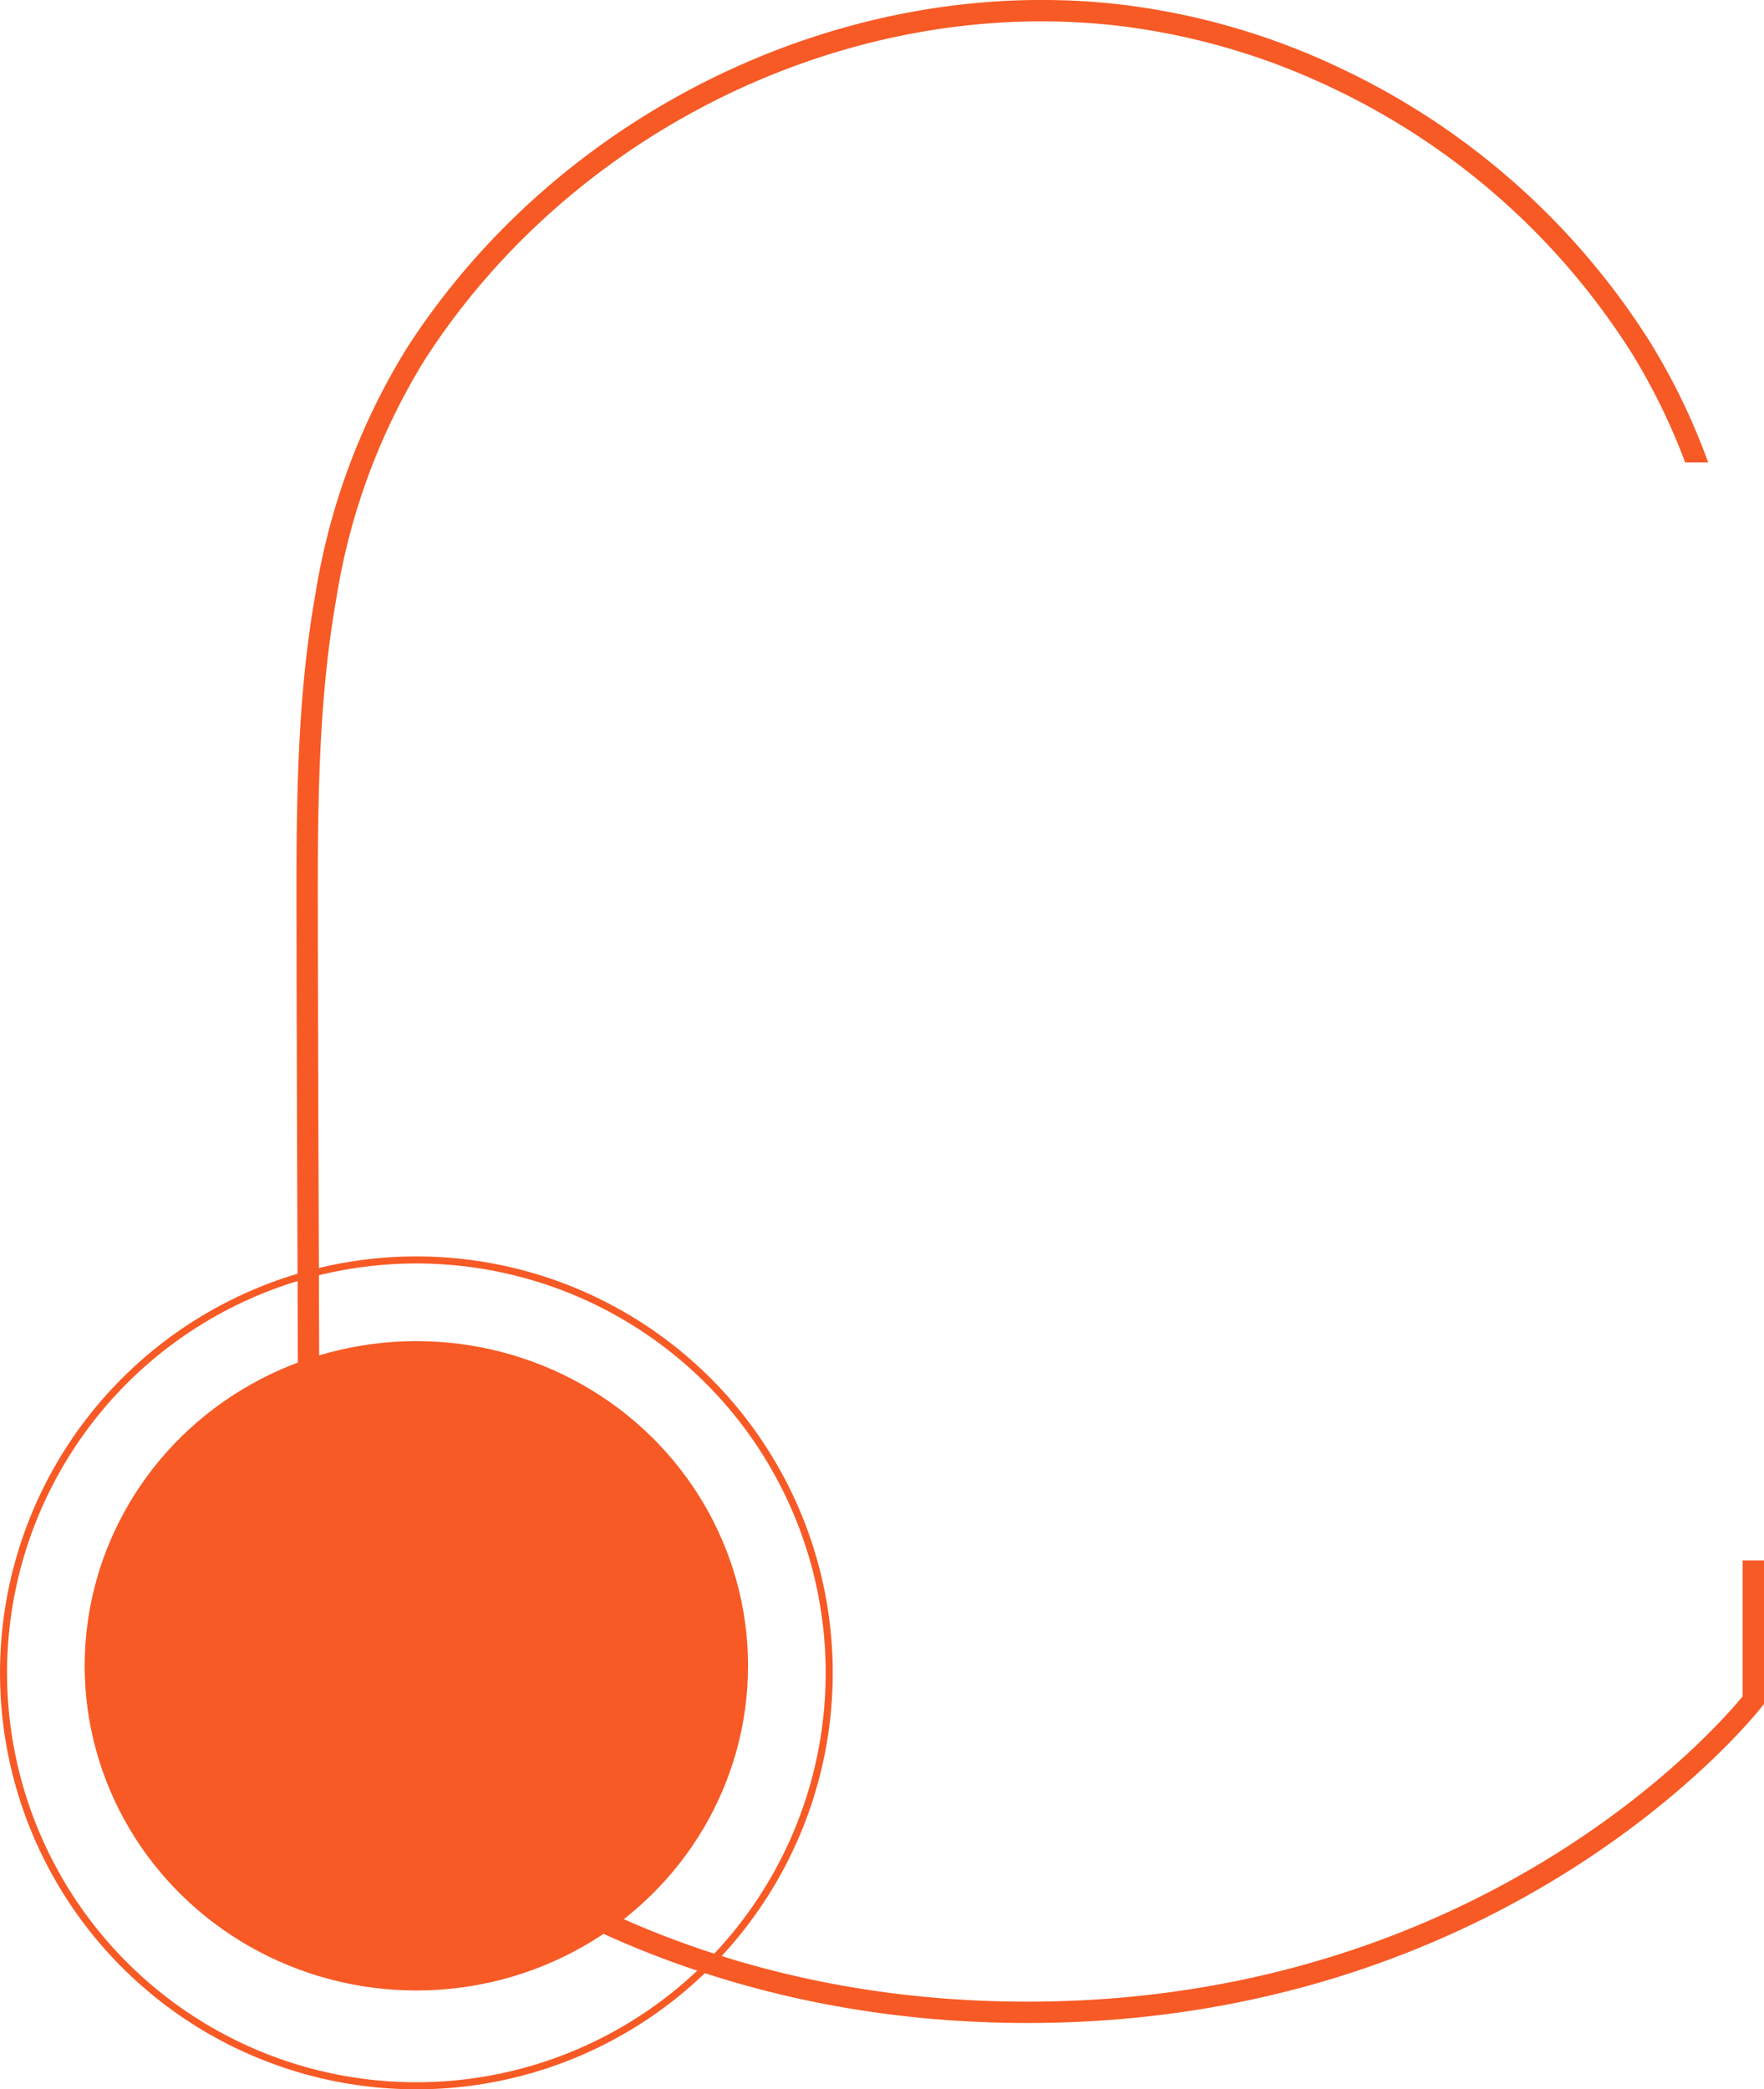 <svg xmlns="http://www.w3.org/2000/svg" width="124.981" height="148" viewBox="0 0 124.981 148">
  <g id="Group_820" data-name="Group 820" transform="translate(-248 -387)">
    <g id="Group_425" data-name="Group 425" transform="translate(248 475.617)">
      <g id="Ellipse_69" data-name="Ellipse 69" transform="translate(0 0.383)" fill="none" stroke="#f75a25" stroke-width="0.5">
        <circle cx="29.5" cy="29.5" r="29.5" stroke="none"/>
        <circle cx="29.5" cy="29.5" r="29.25" fill="none"/>
      </g>
      <ellipse id="Ellipse_63" data-name="Ellipse 63" cx="23.5" cy="23" rx="23.5" ry="23" transform="translate(6 6.383)" fill="#f75a25"/>
    </g>
    <path id="Path_1007" data-name="Path 1007" d="M-508.512-1037.056v9.625c-1.777,2.168-18.646,21.625-50.682,21.625-32.108,0-48.493-19.466-50.2-21.619v-13.713h.052v-.76c-.019-9.862-.037-14.611-.056-19.342-.019-5.021-.039-10.023-.059-21.1-.013-7.555-.026-15.366,1.318-22.919a45.686,45.686,0,0,1,6.275-16.883c10.585-16.42,30.416-25.9,49.346-23.6a48.477,48.477,0,0,1,14.992,4.406,50.793,50.793,0,0,1,21.1,18.662,44.36,44.36,0,0,1,3.844,7.834h1.631a46.1,46.1,0,0,0-4.193-8.643,52.3,52.3,0,0,0-21.727-19.22,49.972,49.972,0,0,0-15.458-4.544c-19.493-2.371-39.912,7.386-50.814,24.294a47.209,47.209,0,0,0-6.487,17.439c-1.366,7.672-1.353,15.553-1.339,23.175.019,11.077.039,16.081.059,21.1.018,4.608.035,9.231.053,18.581l-.048,15.738.147.2a52.453,52.453,0,0,0,12.69,11.241c7.761,5.1,20.807,11.183,38.882,11.183,34.533,0,51.871-22.191,52.043-22.414l.155-.2v-10.147Z" transform="translate(879.978 1534.597)" fill="#f75a25"/>
  </g>
</svg>
